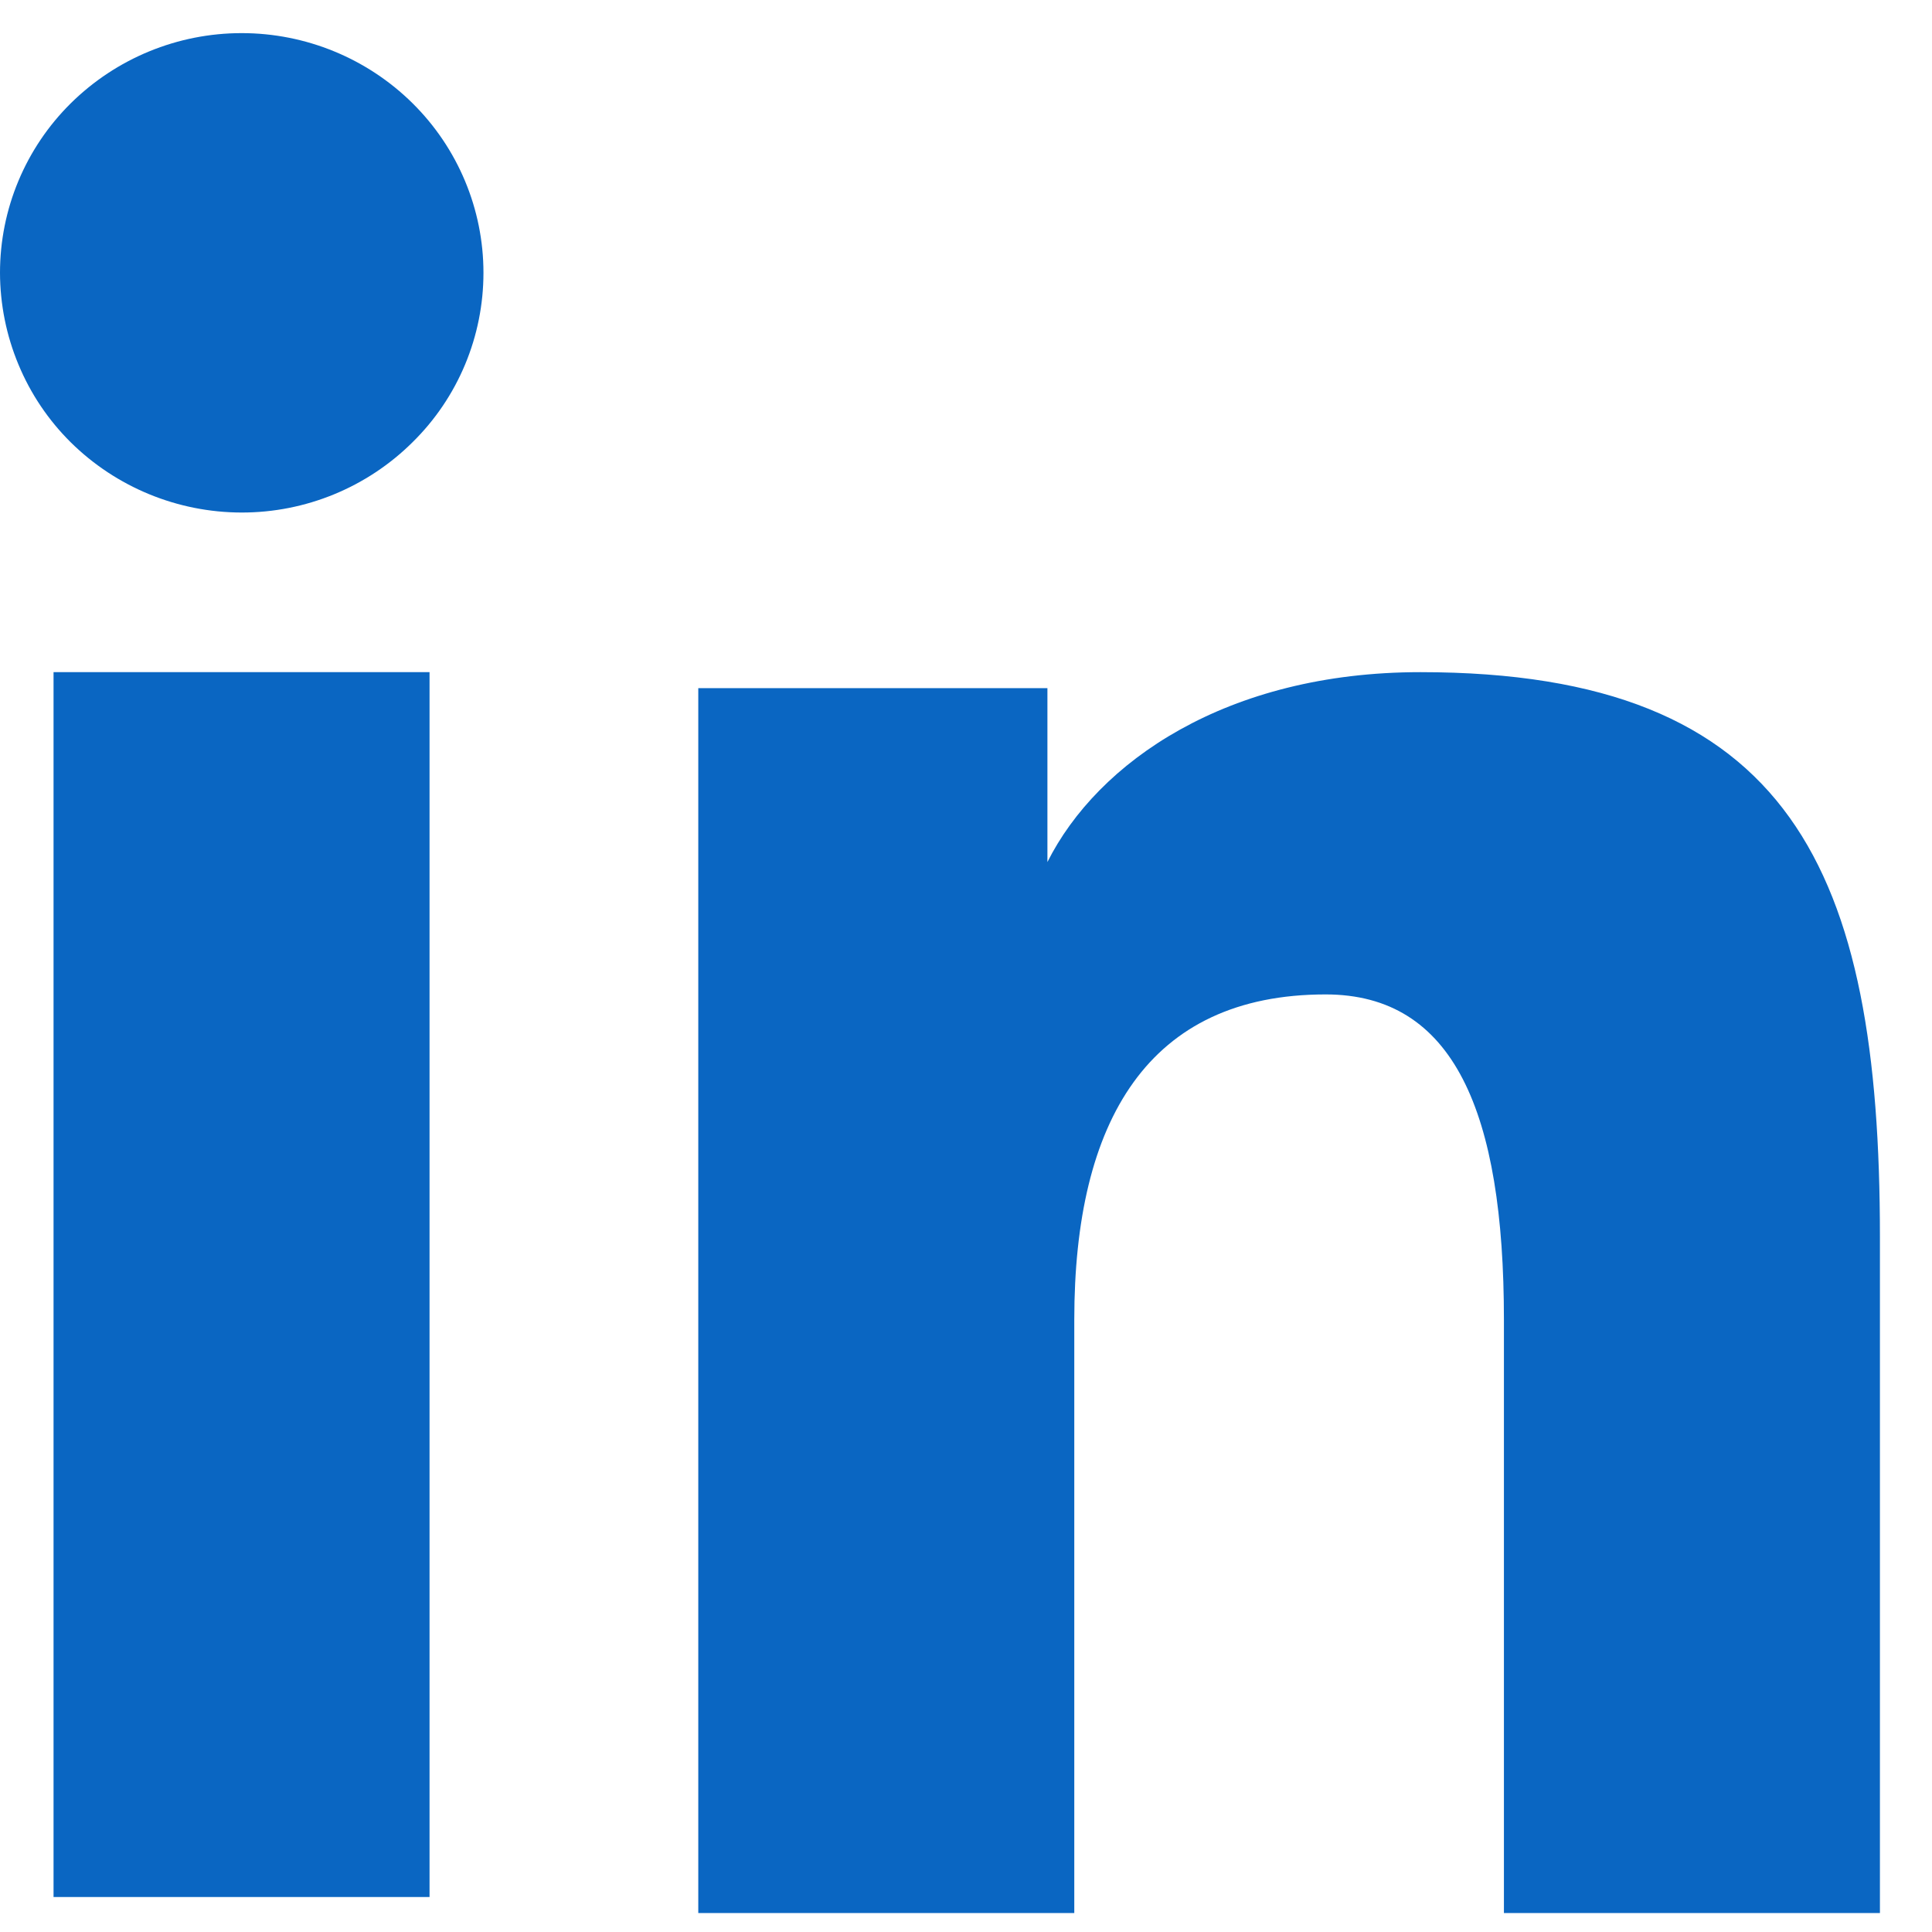<svg width="21" height="21" viewBox="0 0 21 21" fill="none" xmlns="http://www.w3.org/2000/svg">
<path fill-rule="evenodd" clip-rule="evenodd" d="M7.59 7.48H11.385V9.37C11.931 8.283 13.333 7.306 15.439 7.306C19.476 7.306 20.434 9.47 20.434 13.441V20.794H16.347V14.345C16.347 12.084 15.801 10.809 14.409 10.809C12.479 10.809 11.677 12.183 11.677 14.344V20.794H7.59V7.48ZM0.582 20.62H4.669V7.306H0.582V20.62ZM5.255 2.965C5.255 3.308 5.187 3.647 5.055 3.963C4.923 4.279 4.729 4.566 4.485 4.806C3.991 5.297 3.322 5.572 2.626 5.571C1.93 5.57 1.263 5.296 0.768 4.807C0.525 4.566 0.332 4.279 0.201 3.963C0.069 3.647 0.001 3.308 0 2.965C0 2.274 0.276 1.611 0.769 1.123C1.264 0.634 1.931 0.36 2.627 0.36C3.324 0.36 3.992 0.635 4.485 1.123C4.978 1.611 5.255 2.274 5.255 2.965Z" fill="#0A66C2"/>
</svg>
